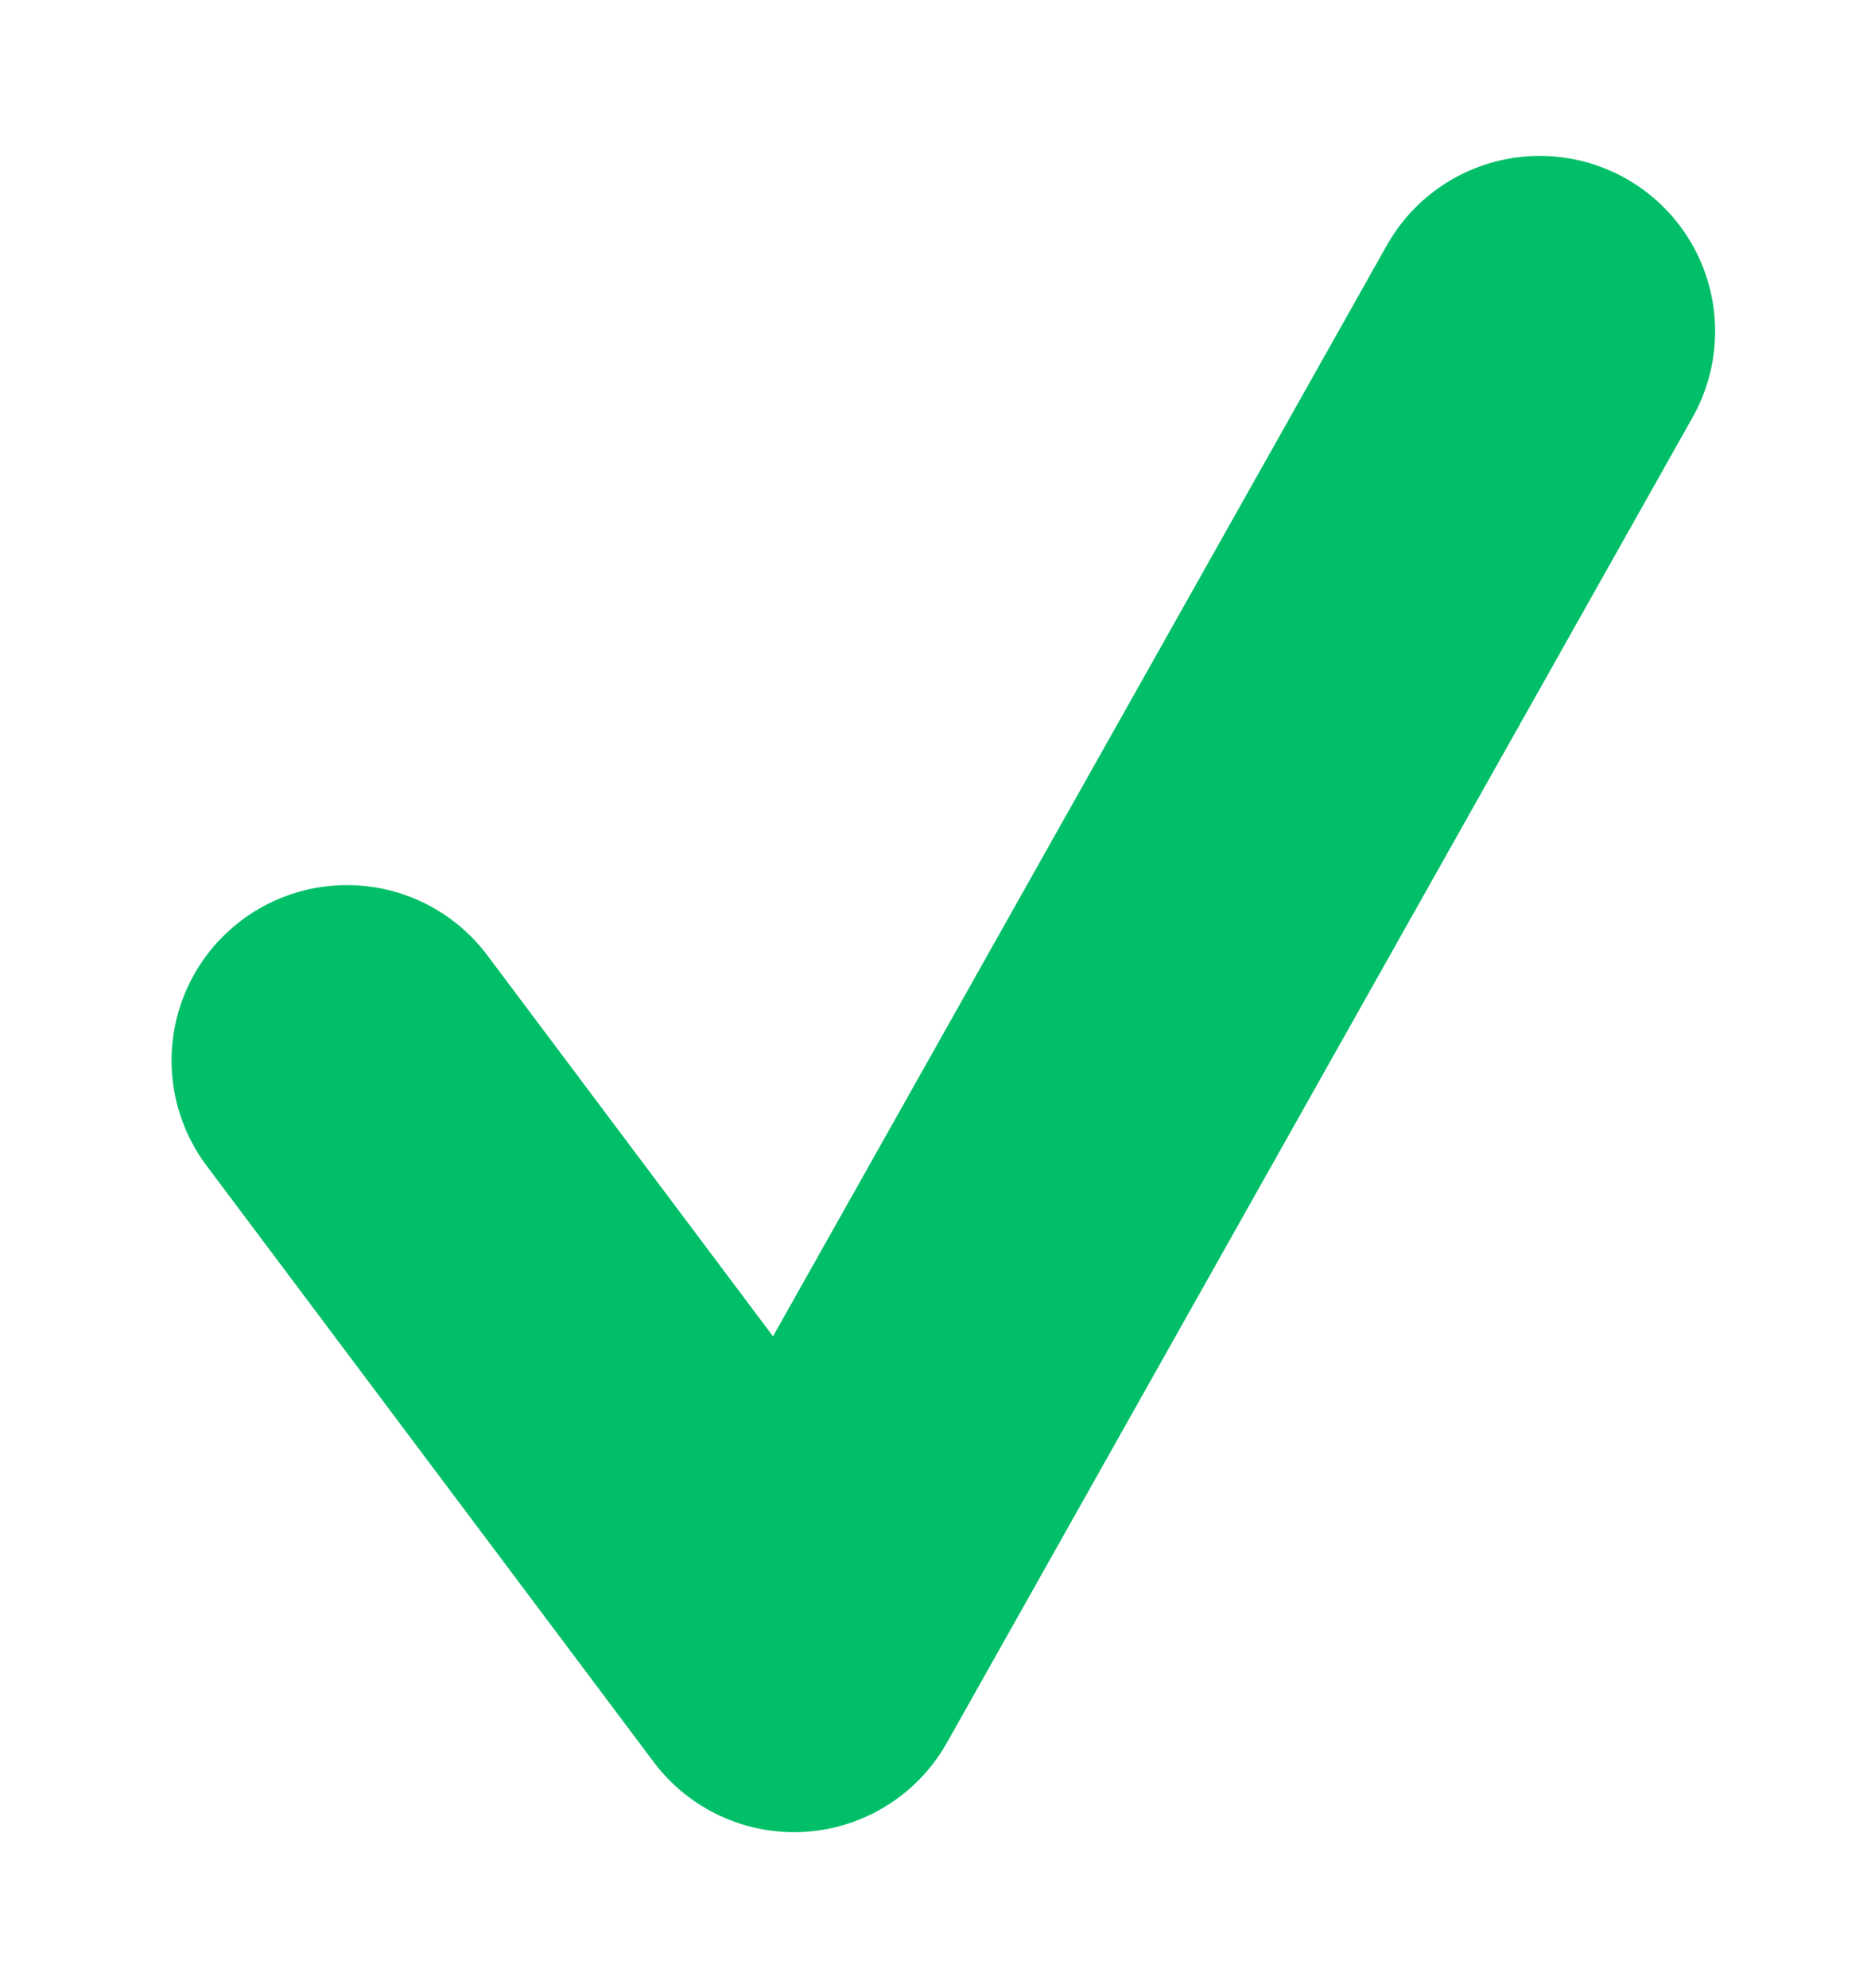 <svg width="16" height="17" viewBox="0 0 16 17" fill="none" xmlns="http://www.w3.org/2000/svg">
    <path d="M13.167 2.833 6.79 14.166 2.967 9.068" stroke="#00BF68" stroke-width="3" stroke-linecap="round" stroke-linejoin="round"/>
</svg>
